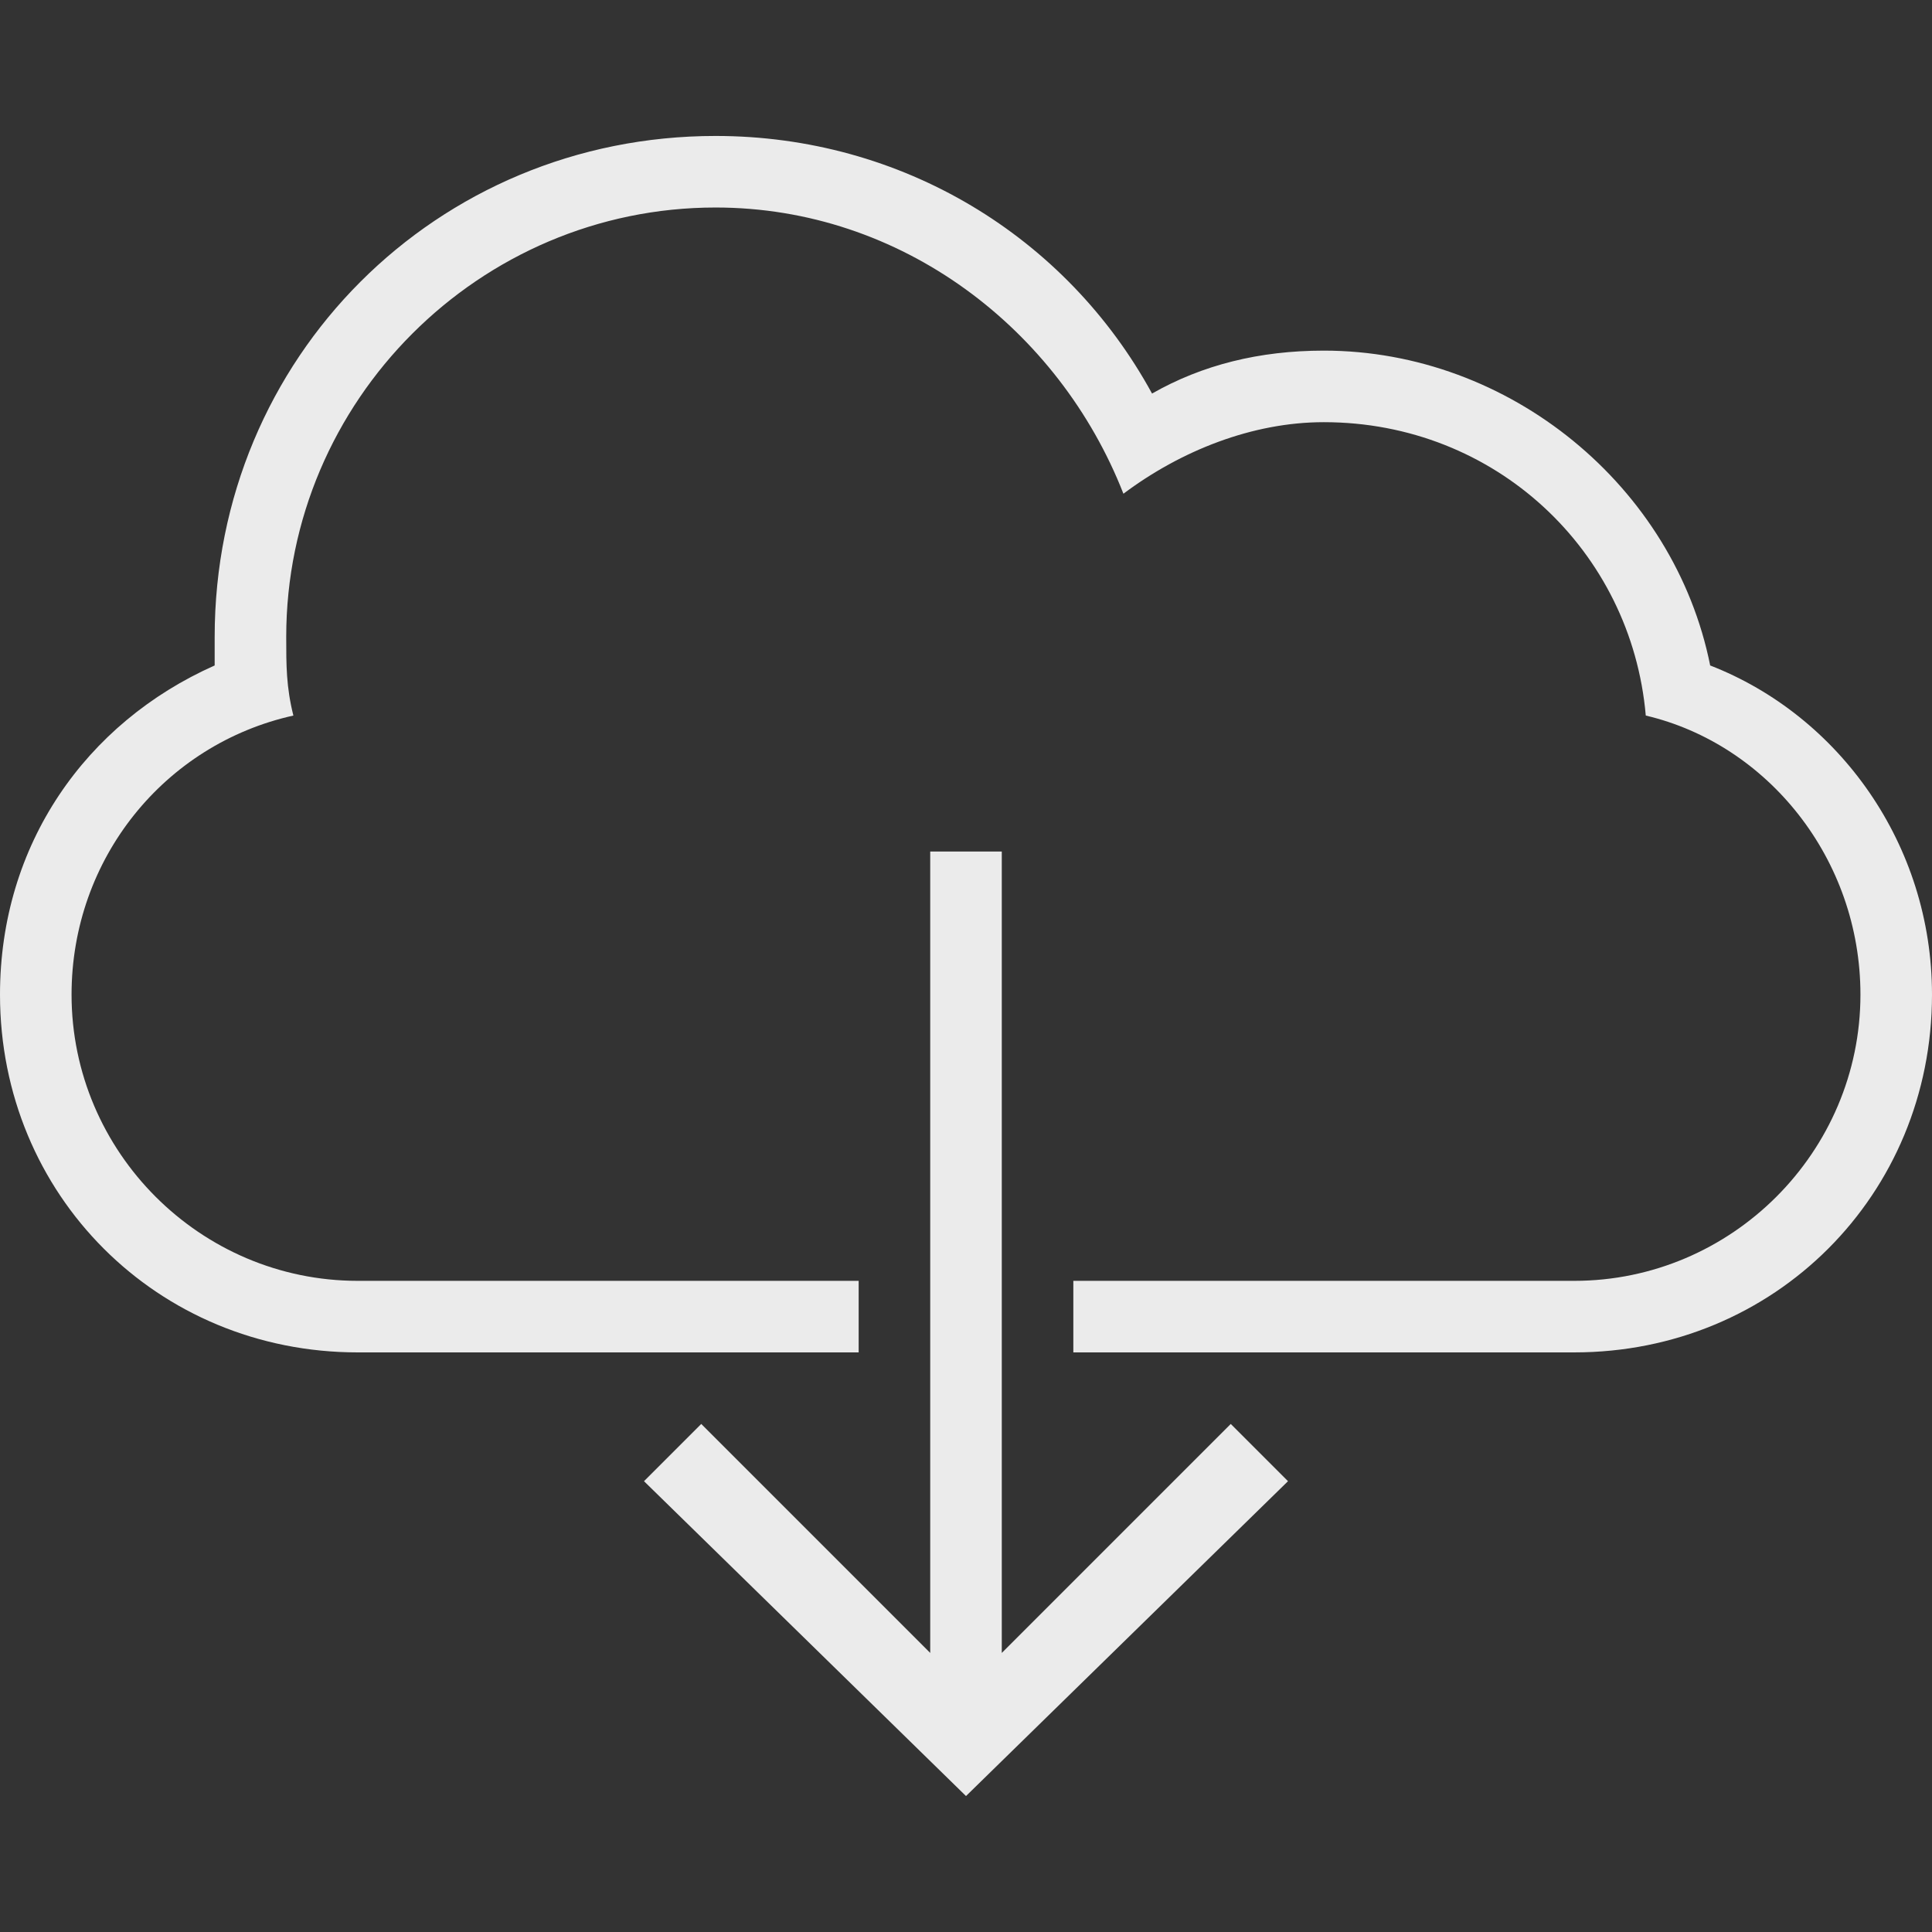<?xml version="1.0" encoding="iso-8859-1"?>
<!-- Generator: Adobe Illustrator 16.0.0, SVG Export Plug-In . SVG Version: 6.00 Build 0)  -->
<!DOCTYPE svg PUBLIC "-//W3C//DTD SVG 1.1//EN" "http://www.w3.org/Graphics/SVG/1.1/DTD/svg11.dtd">
<svg version="1.1" id="Capa_1" xmlns="http://www.w3.org/2000/svg" xmlns:xlink="http://www.w3.org/1999/xlink" x="0px" y="0px"
	 width="516.375px" height="516.375px" viewBox="0 0 516.375 516.375" style="enable-background:new 0 0 516.375 516.375;"
	 xml:space="preserve">
	<rect x="0" y="0" width="516.375" height="516.375" fill="#333333" stroke="none"/>
	<defs>
        <style>
          	.download {
	            fill: #ebebeb;
	            fill-rule: evenodd;
          	}
        </style>
  	</defs>
	<g>
		<g>
			<polygon points="267.75,441.788 267.75,227.587 248.625,227.587 248.625,441.788 187.425,380.587 172.125,395.887
				258.188,480.038 344.25,395.887 328.95,380.587 		" class="download"/>
			<path d="M457.088,177.862c-9.562-47.812-53.551-84.15-103.275-84.15c-17.213,0-32.513,3.825-45.9,11.475
				c-22.949-42.075-66.937-68.85-116.662-68.85c-74.587,0-133.875,59.288-133.875,133.875c0,1.913,0,5.737,0,7.65
				C22.95,193.163,0,225.675,0,265.837c0,53.55,42.075,95.625,95.625,95.625H229.5v-19.125H95.625c-42.075,0-76.5-34.425-76.5-76.5
				c0-36.338,24.862-66.938,59.288-74.587C76.5,183.6,76.5,177.862,76.5,170.212c0-63.112,51.638-114.75,114.75-114.75
				c49.725,0,91.8,32.513,109.013,76.5c15.3-11.475,34.425-19.125,53.55-19.125c45.9,0,82.237,34.425,86.062,78.413
				c32.513,7.65,57.375,38.25,57.375,74.587c0,42.075-34.425,76.5-76.5,76.5H286.875v19.125H420.75
				c53.55,0,95.625-42.075,95.625-95.625C516.375,225.675,491.513,191.25,457.088,177.862z" class="download"/>
		</g>
	</g>
</svg>
